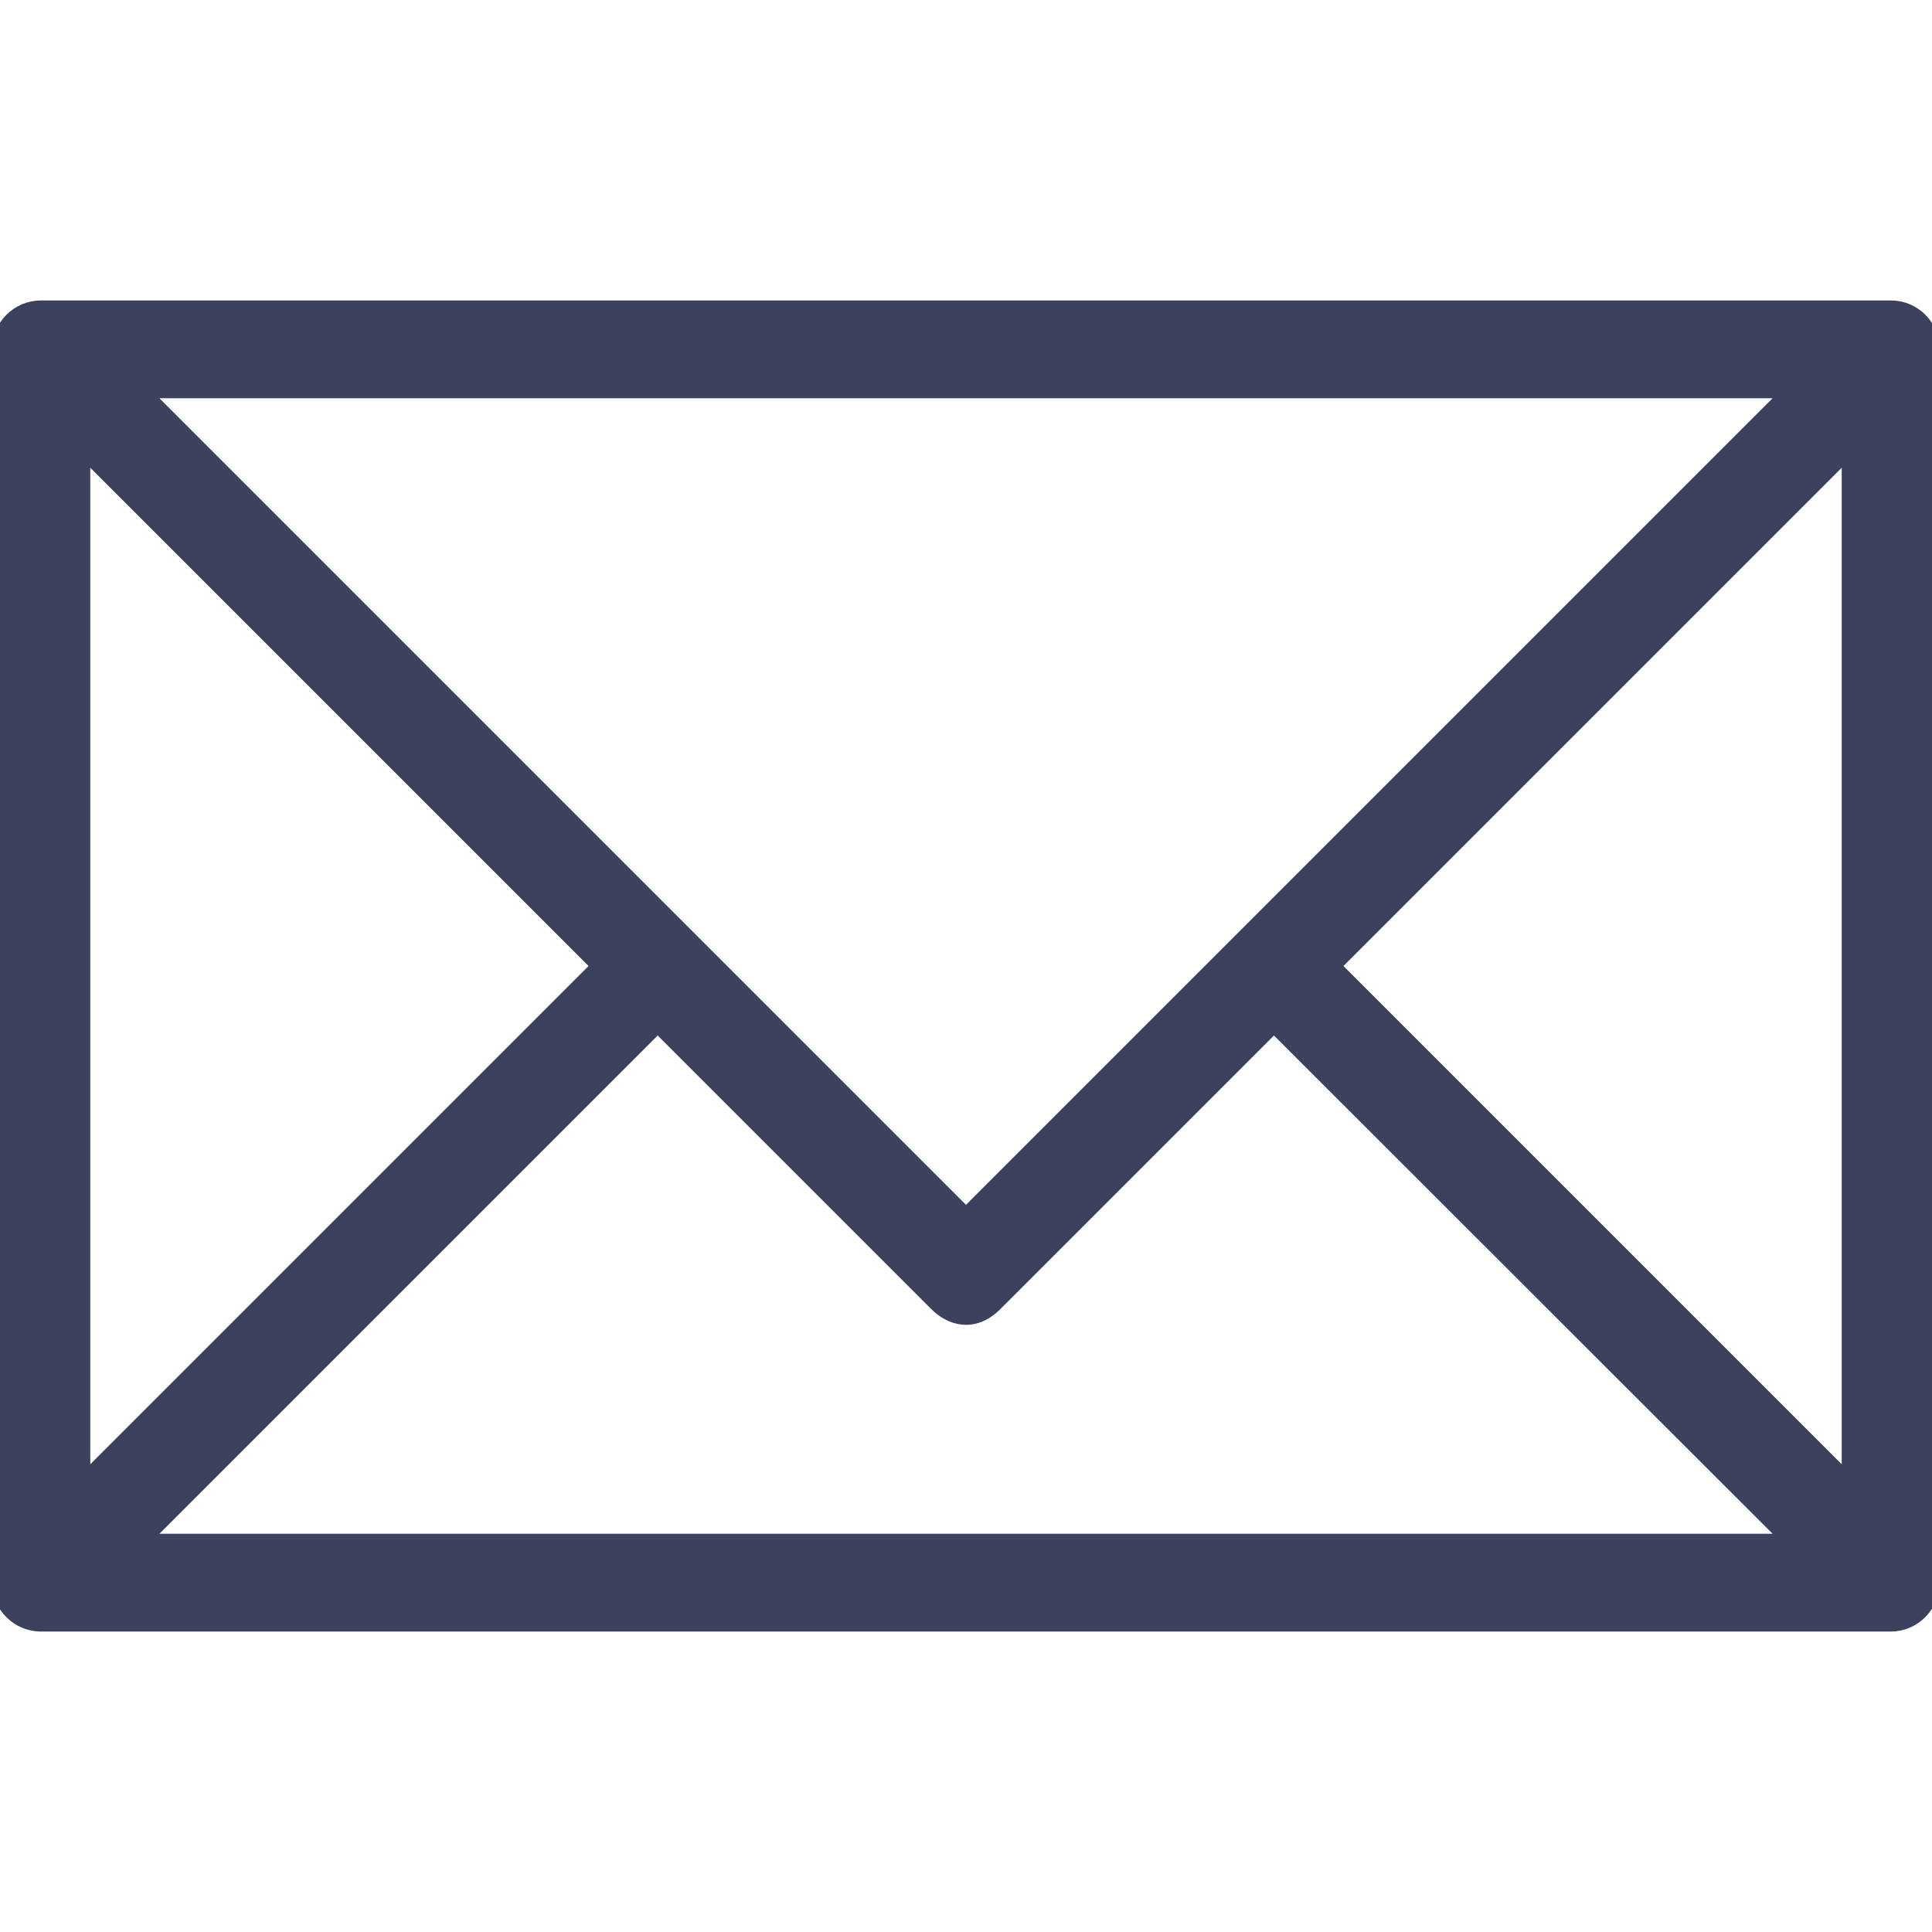 <?xml version="1.0" encoding="utf-8"?>
<!-- Generator: Adobe Illustrator 23.0.1, SVG Export Plug-In . SVG Version: 6.00 Build 0)  -->
<svg version="1.1" id="Capa_1" xmlns="http://www.w3.org/2000/svg" xmlns:xlink="http://www.w3.org/1999/xlink" x="0px" y="0px"
	 viewBox="0 0 490 490" style="enable-background:new 0 0 490 490;" xml:space="preserve">
<style type="text/css">
	.st0{fill:#3C415E;stroke:#3C415E;stroke-width:4;stroke-miterlimit:10;}
</style>
<path class="st0" d="M479.6,78.2H10.4c-0.1,0-0.1,0-0.2,0l0,0C4.6,78.3,0,82.9,0,88.6v312.8c0,5.8,4.7,10.4,10.4,10.4h469.1
	c5.8,0,10.4-4.7,10.4-10.4V88.6C490,82.9,485.3,78.2,479.6,78.2z M454.4,99L315.8,237.6l0,0L245,308.4l-70.8-70.8l0,0L35.6,99H454.4
	z M20.9,113.8L152.1,245L20.9,376.2V113.8z M35.6,391l131.2-131.2l70.8,70.8c3.6,3.6,9.3,5.4,14.7,0l70.8-70.8L454.4,391H35.6z
	 M469.1,376.2L337.9,245l131.2-131.2L469.1,376.2L469.1,376.2z"/>
</svg>
